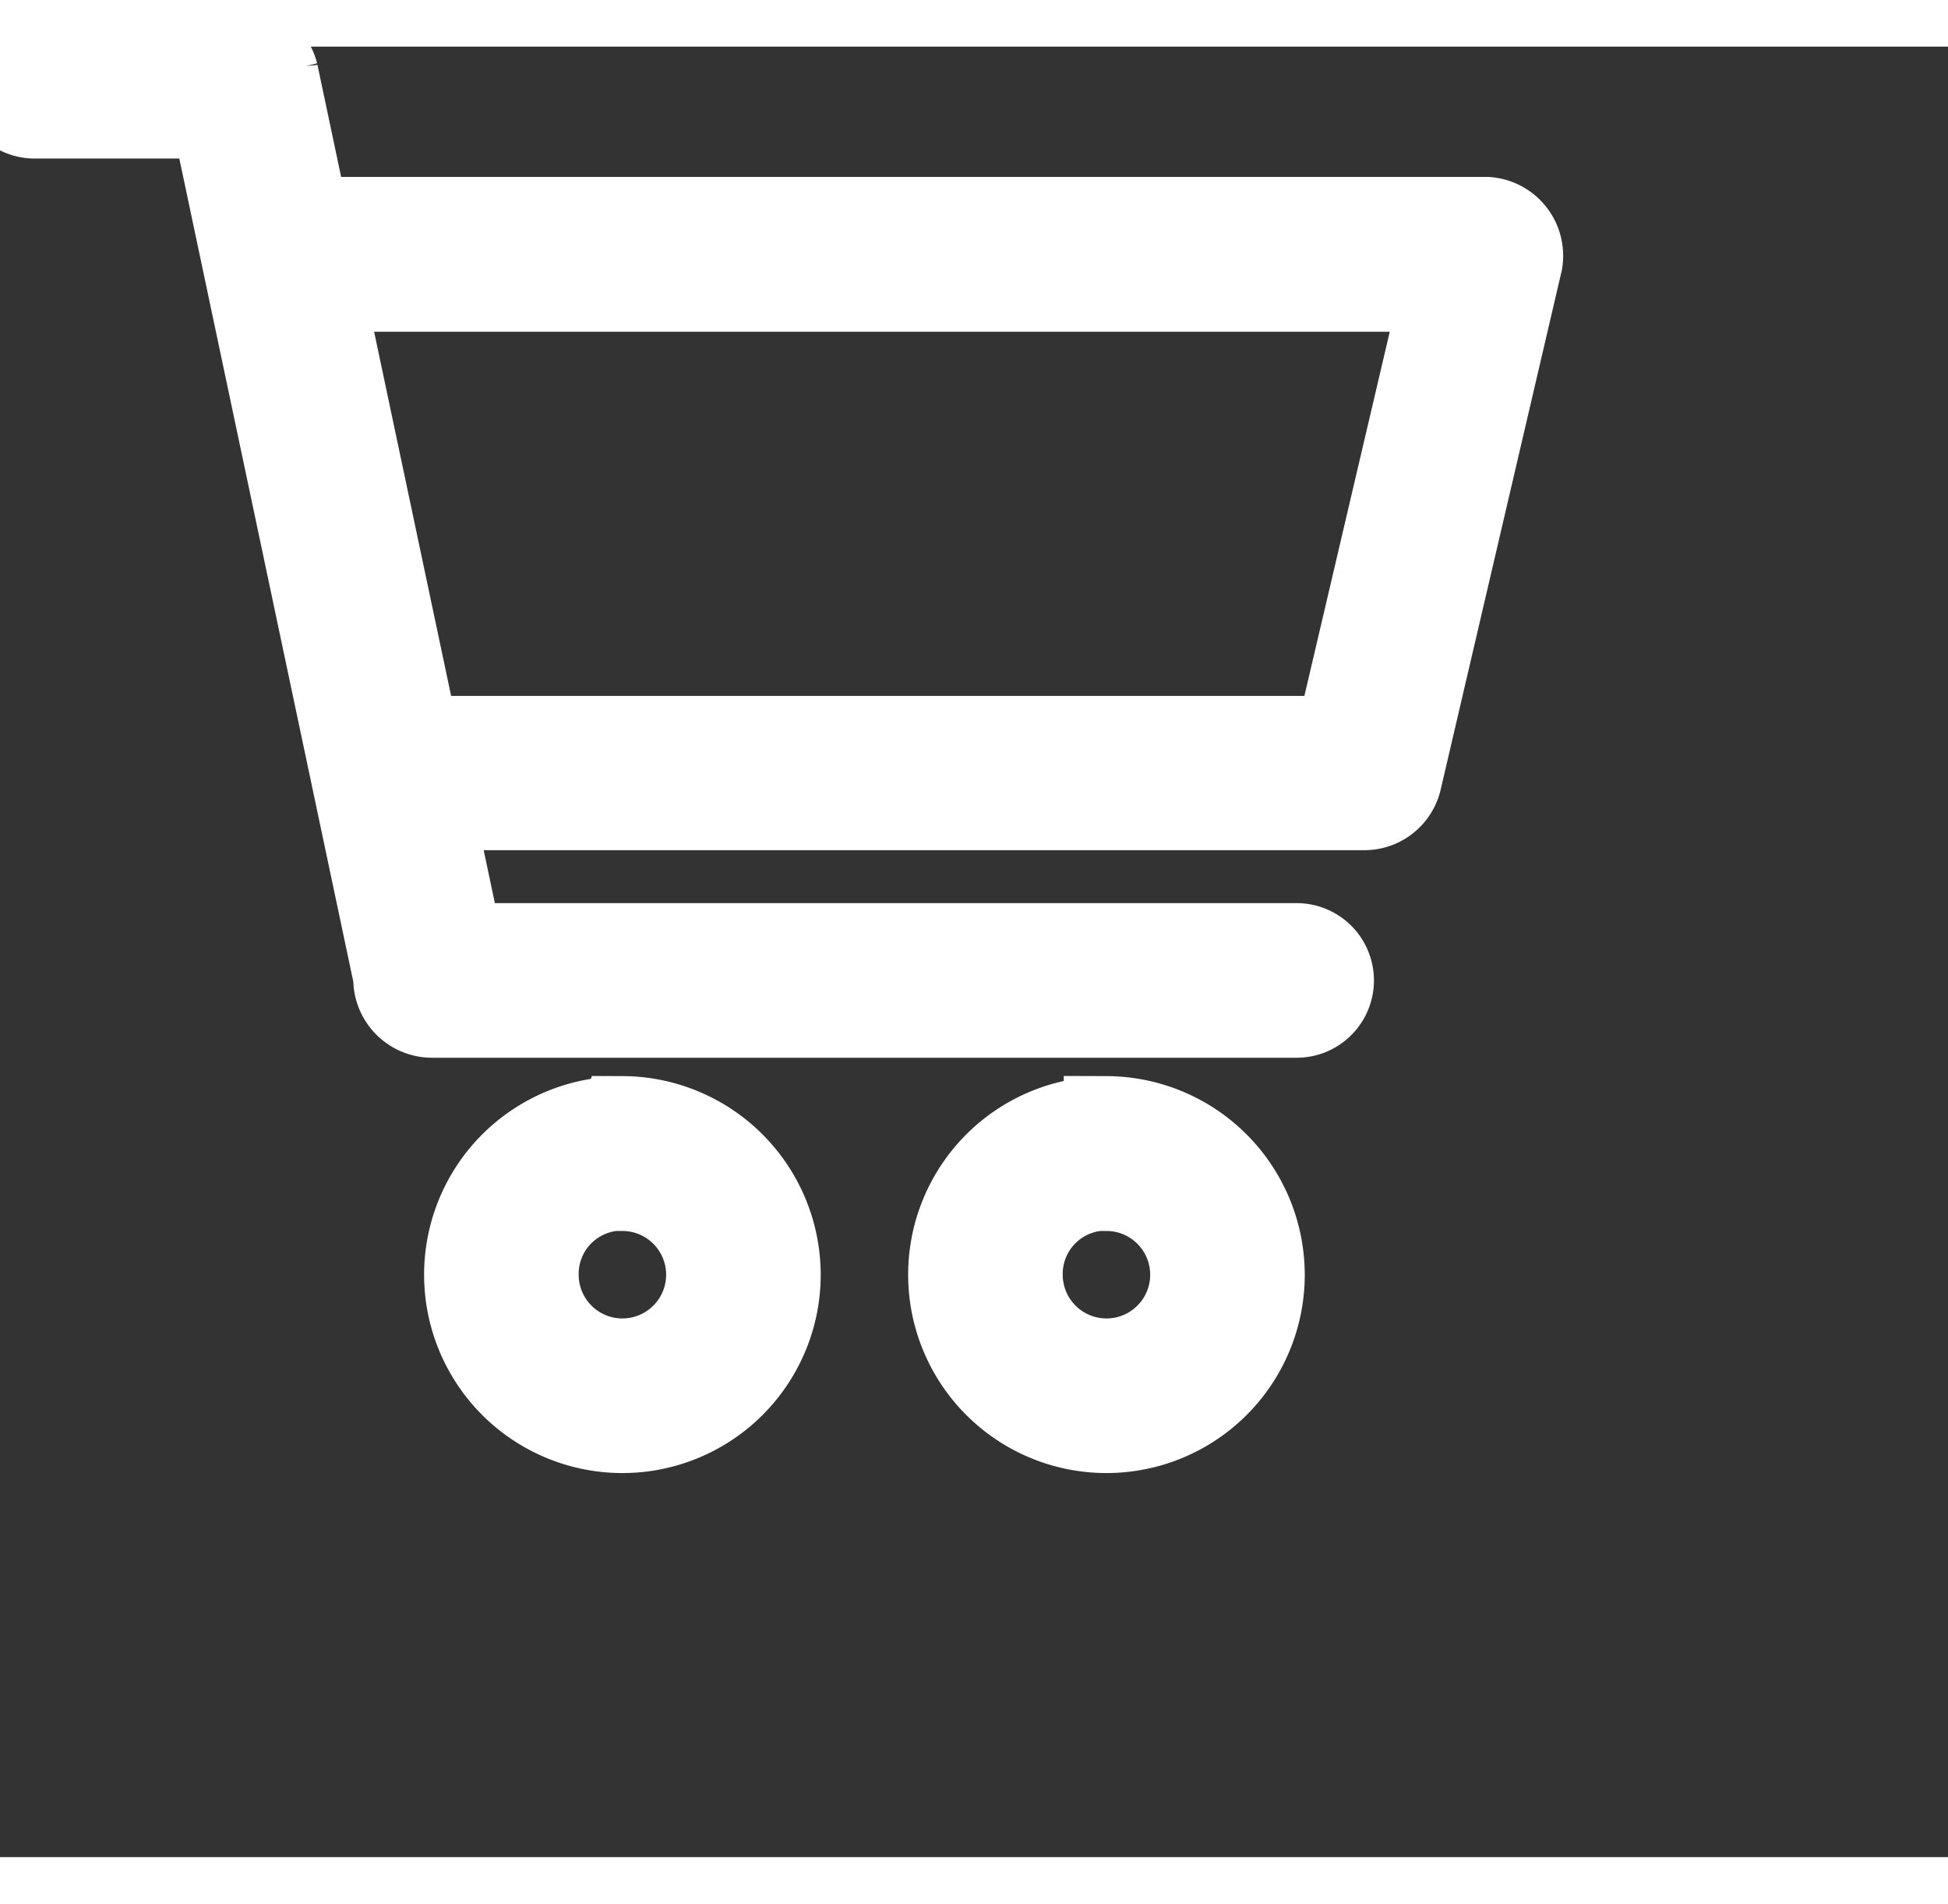 <svg xmlns="http://www.w3.org/2000/svg" width="26.81" height="26.195" viewBox="0 0 22.81 21.195"><rect x="0" y="0" width="22.81" height="21.195" fill="#333333" stroke="none"/><g transform="translate(-6.011 -962.362)"><path d="M6.416,962.362a.4.4,0,1,0,0,.81h2.1l2.132,10.084a.423.423,0,0,0,.424.443H21.194a.4.4,0,1,0,0-.81H11.4l-.342-1.62H22a.418.418,0,0,0,.392-.316l1.417-6.073a.424.424,0,0,0-.392-.493H9.6l-.361-1.708a.418.418,0,0,0-.4-.316ZM9.775,965.2h13.14l-1.234,5.263H10.888Zm3.524,9.717a1.822,1.822,0,1,0,1.822,1.822A1.828,1.828,0,0,0,13.3,974.914Zm5.668,0a1.822,1.822,0,1,0,1.822,1.822A1.828,1.828,0,0,0,18.967,974.914Zm-5.668.81a1.012,1.012,0,1,1-1.012,1.012A1.006,1.006,0,0,1,13.3,975.723Zm5.668,0a1.012,1.012,0,1,1-1.012,1.012A1.006,1.006,0,0,1,18.967,975.723Z" transform="translate(0 0)" stroke="#fff" fill="#c1bdb7"></path></g></svg>